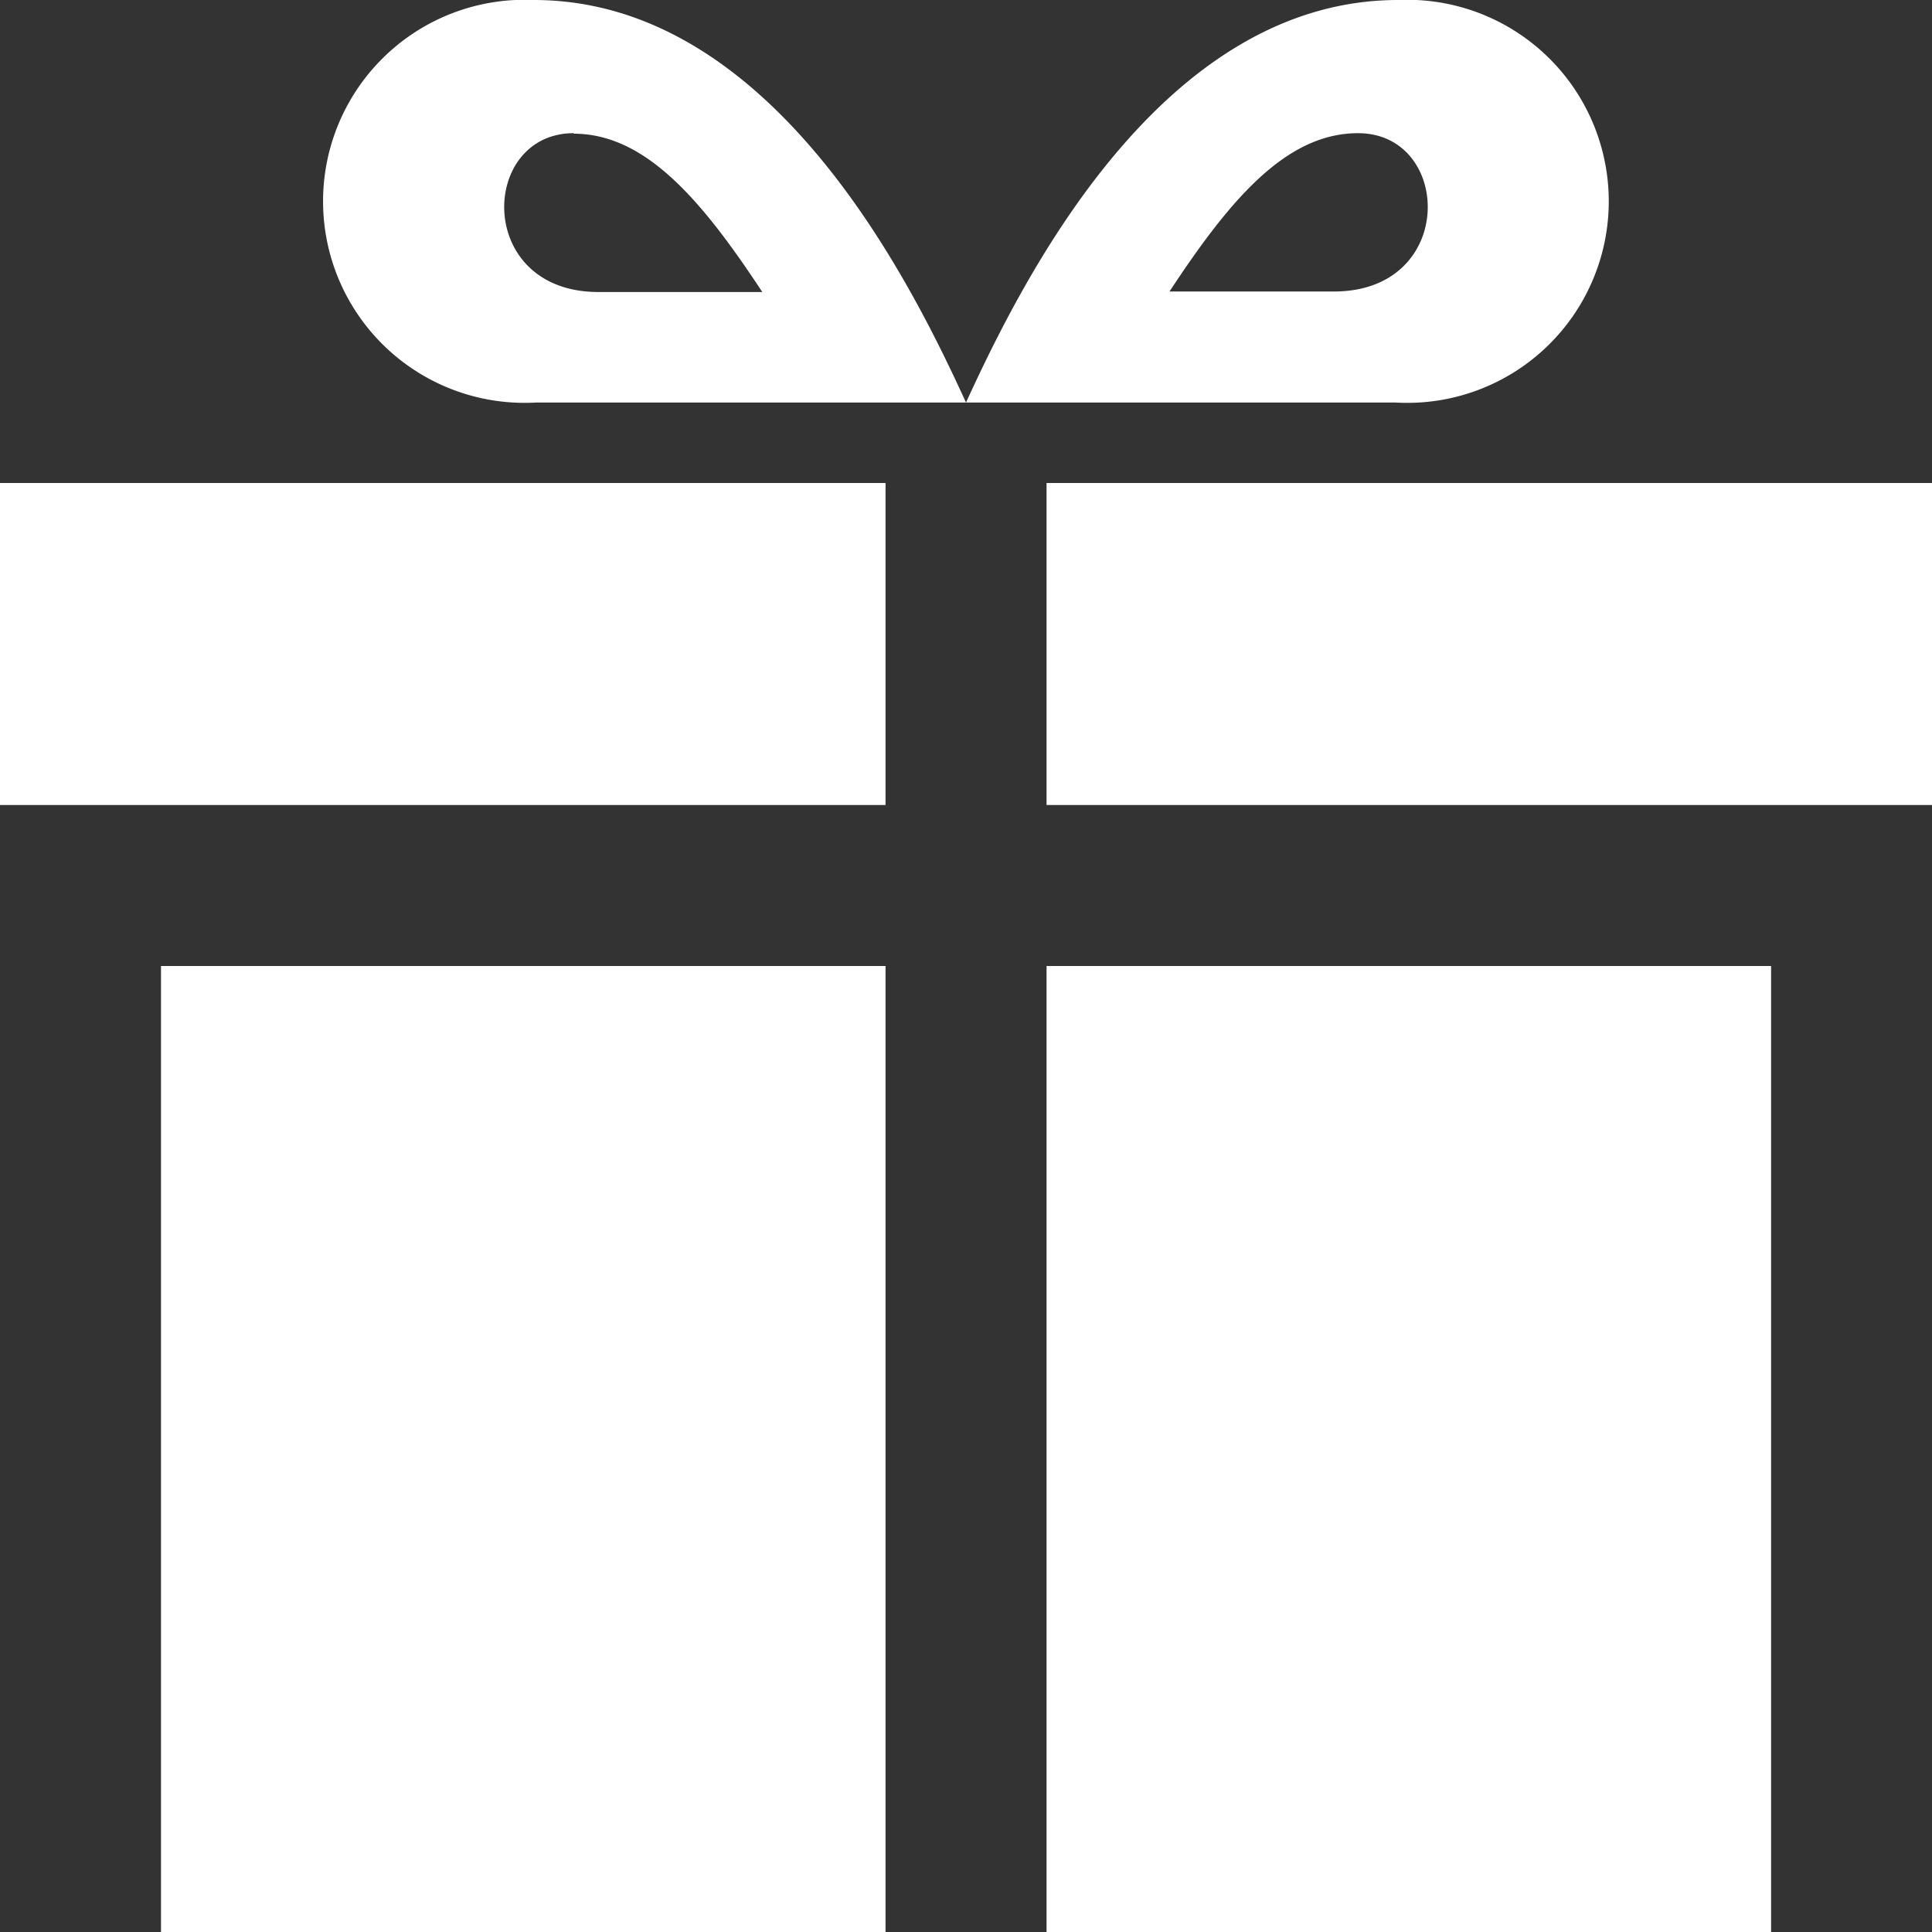 <svg xmlns="http://www.w3.org/2000/svg" width="18.684" height="18.684" viewBox="0 0 18.684 18.684">
  <rect x="0" y="0" width="18.684" height="18.684" fill="#333333" stroke="none"/>
  <path id="Path_197183" data-name="Path 197183" d="M8.564,18.684H1.557V9.342H8.564Zm0-14.013H0V7.785H8.564Zm1.557,14.013h7.007V9.342H10.121Zm0-14.013V7.785h8.564V4.671ZM13.522,0c-2.294,0-3.636,2.707-4.18,3.893H13.5A1.949,1.949,0,1,0,13.522,0ZM12.9,2.819h-1.59c.575-.873,1.12-1.531,1.823-1.531C14.047,1.288,14.091,2.819,12.9,2.819ZM5.181,3.893H9.342C8.8,2.707,7.457,0,5.162,0A1.949,1.949,0,1,0,5.181,3.893Zm.368-2.6c.7,0,1.248.658,1.823,1.531H5.782C4.593,2.819,4.637,1.288,5.549,1.288Z" fill="#fff"/>
</svg>

